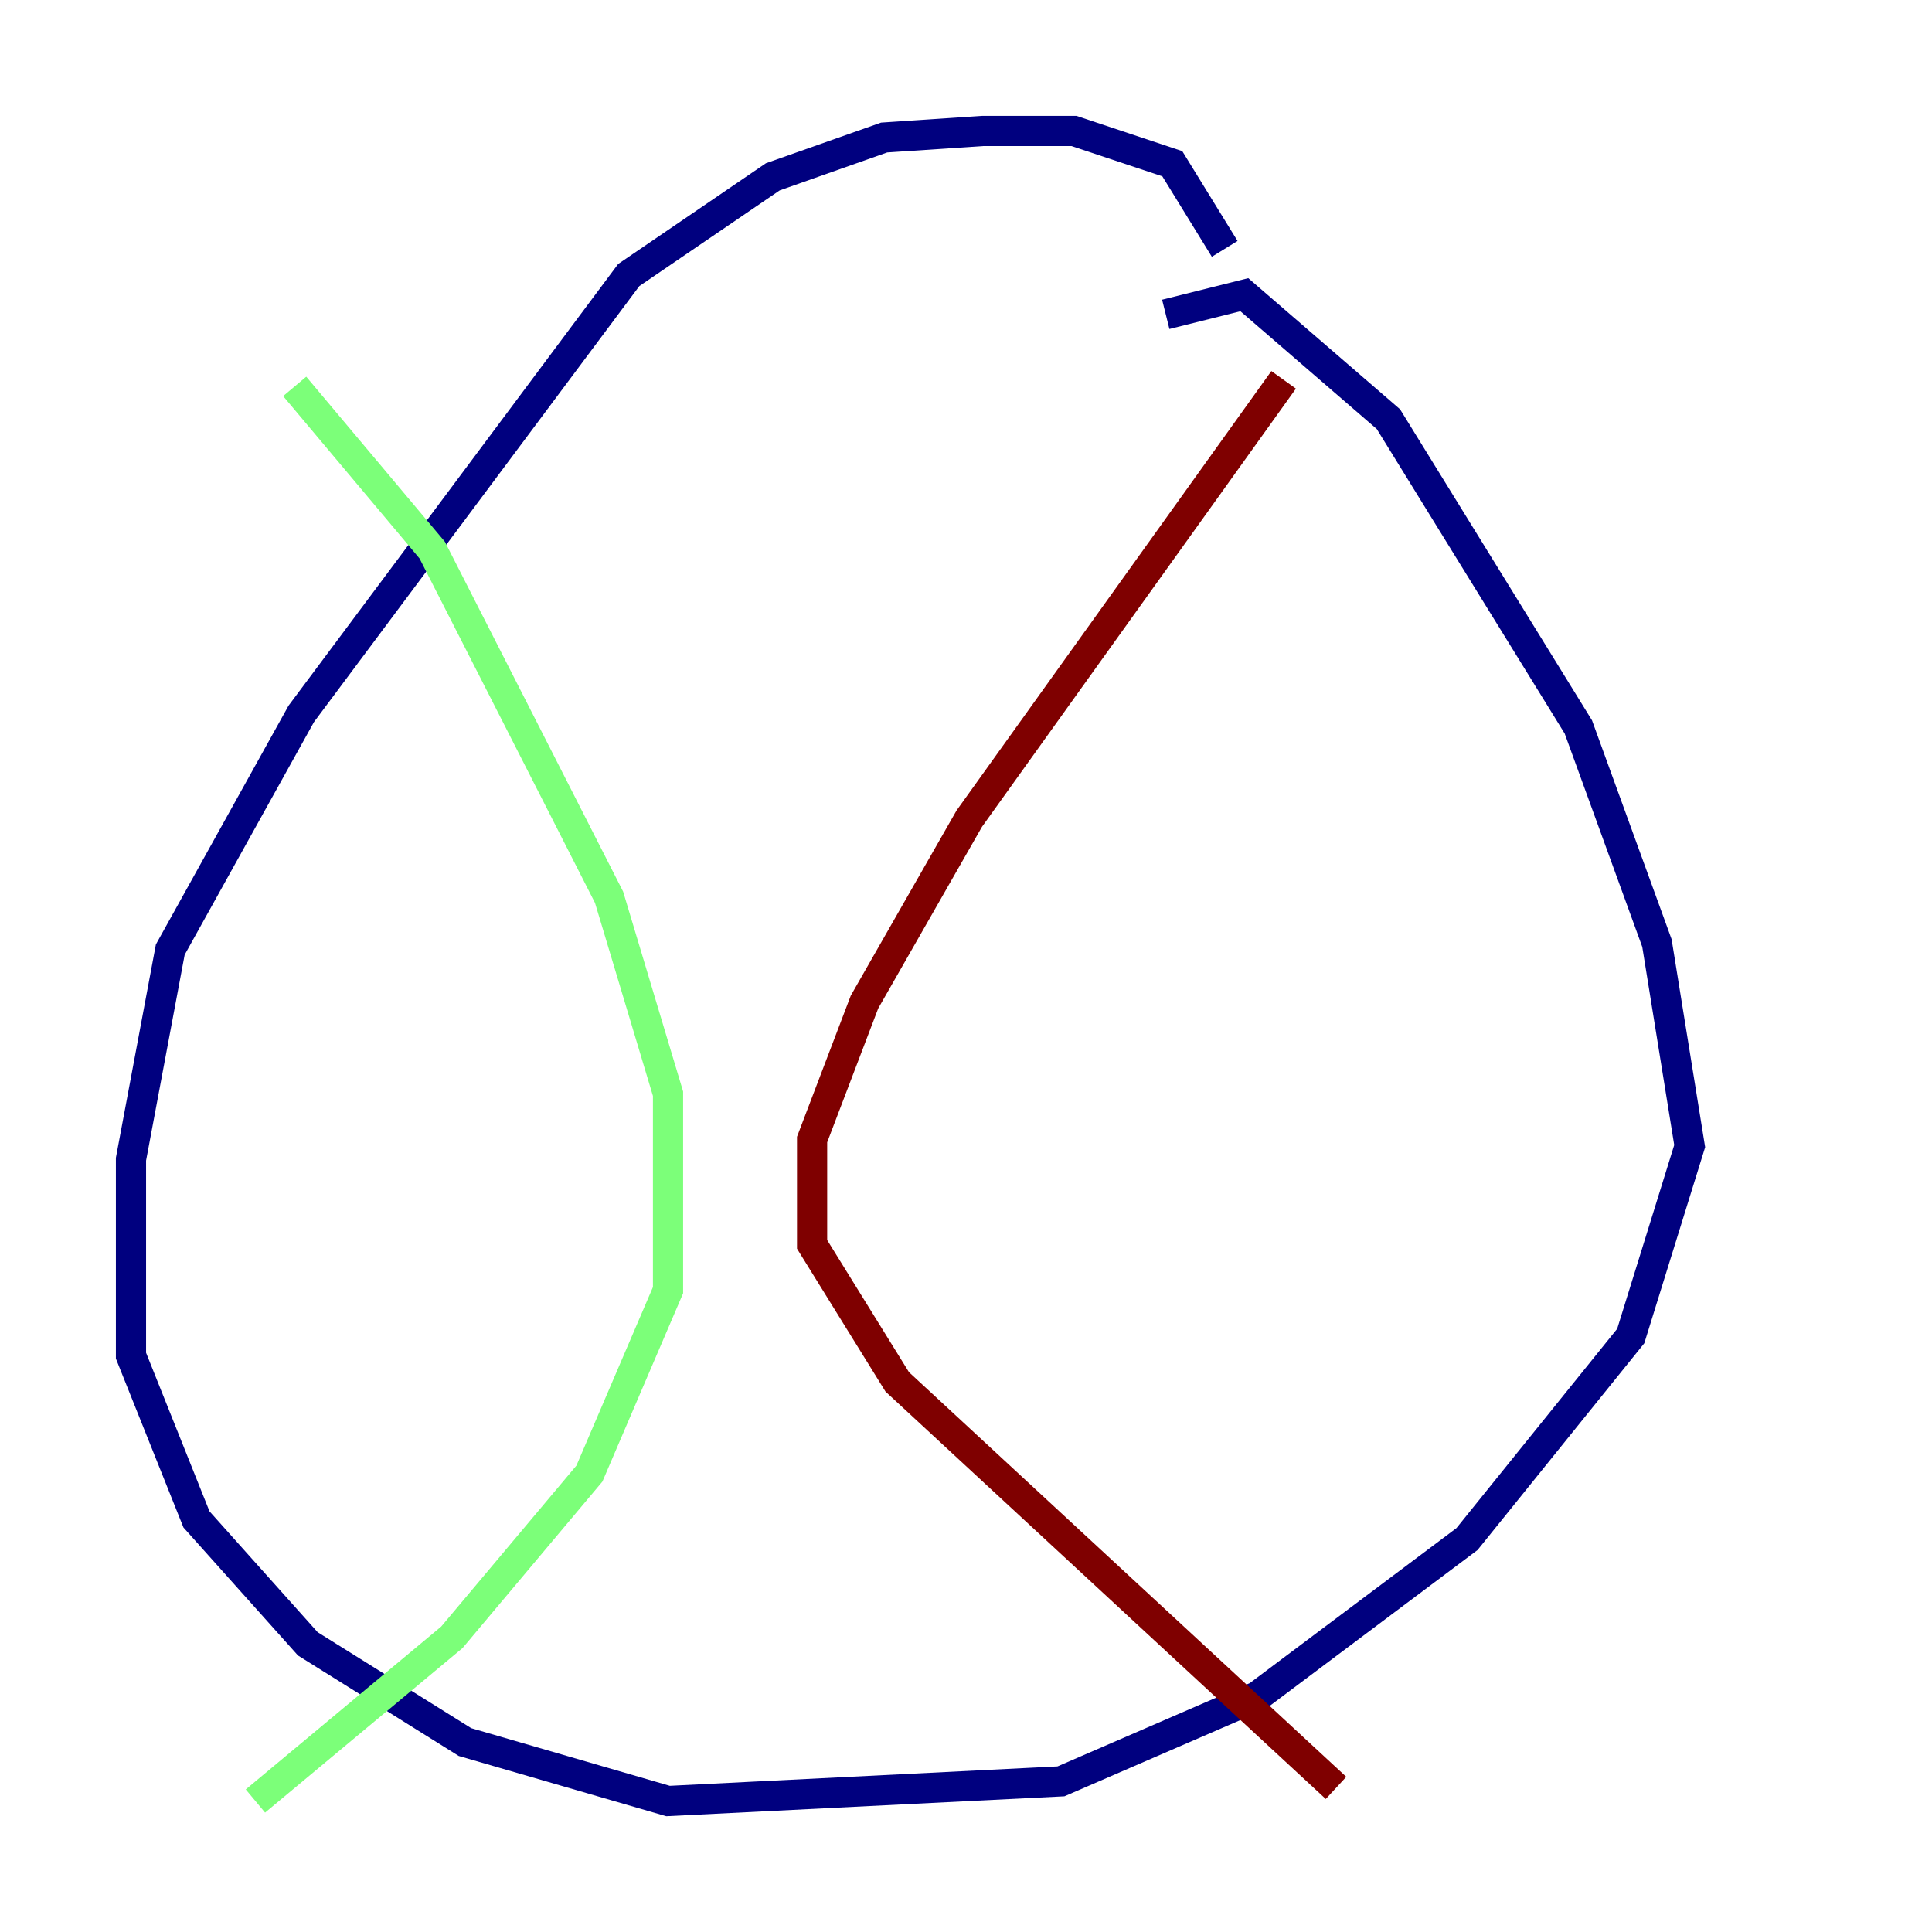 <?xml version="1.0" encoding="utf-8" ?>
<svg baseProfile="tiny" height="128" version="1.2" viewBox="0,0,128,128" width="128" xmlns="http://www.w3.org/2000/svg" xmlns:ev="http://www.w3.org/2001/xml-events" xmlns:xlink="http://www.w3.org/1999/xlink"><defs /><polyline fill="none" points="77.234,20.827 82.441,19.525 91.986,27.77 104.57,48.163 109.776,62.481 111.946,75.932 108.041,88.515 97.193,101.966 83.308,112.38 70.291,118.02 44.258,119.322 30.807,115.417 20.393,108.909 13.017,100.664 8.678,89.817 8.678,76.8 11.281,62.915 19.959,47.295 41.654,18.224 51.2,11.715 58.576,9.112 65.085,8.678 71.159,8.678 77.668,10.848 81.139,16.488" stroke="#00007f" stroke-width="2" /><polyline fill="none" points="19.525,25.6 28.637,36.447 40.352,59.444 44.258,72.461 44.258,85.478 39.051,97.627 29.939,108.475 16.922,119.322" stroke="#7cff79" stroke-width="2" /><polyline fill="none" points="85.044,25.166 64.217,54.237 57.275,66.386 53.803,75.498 53.803,82.441 59.444,91.552 88.515,118.454" stroke="#7f0000" stroke-width="2" /></svg>
